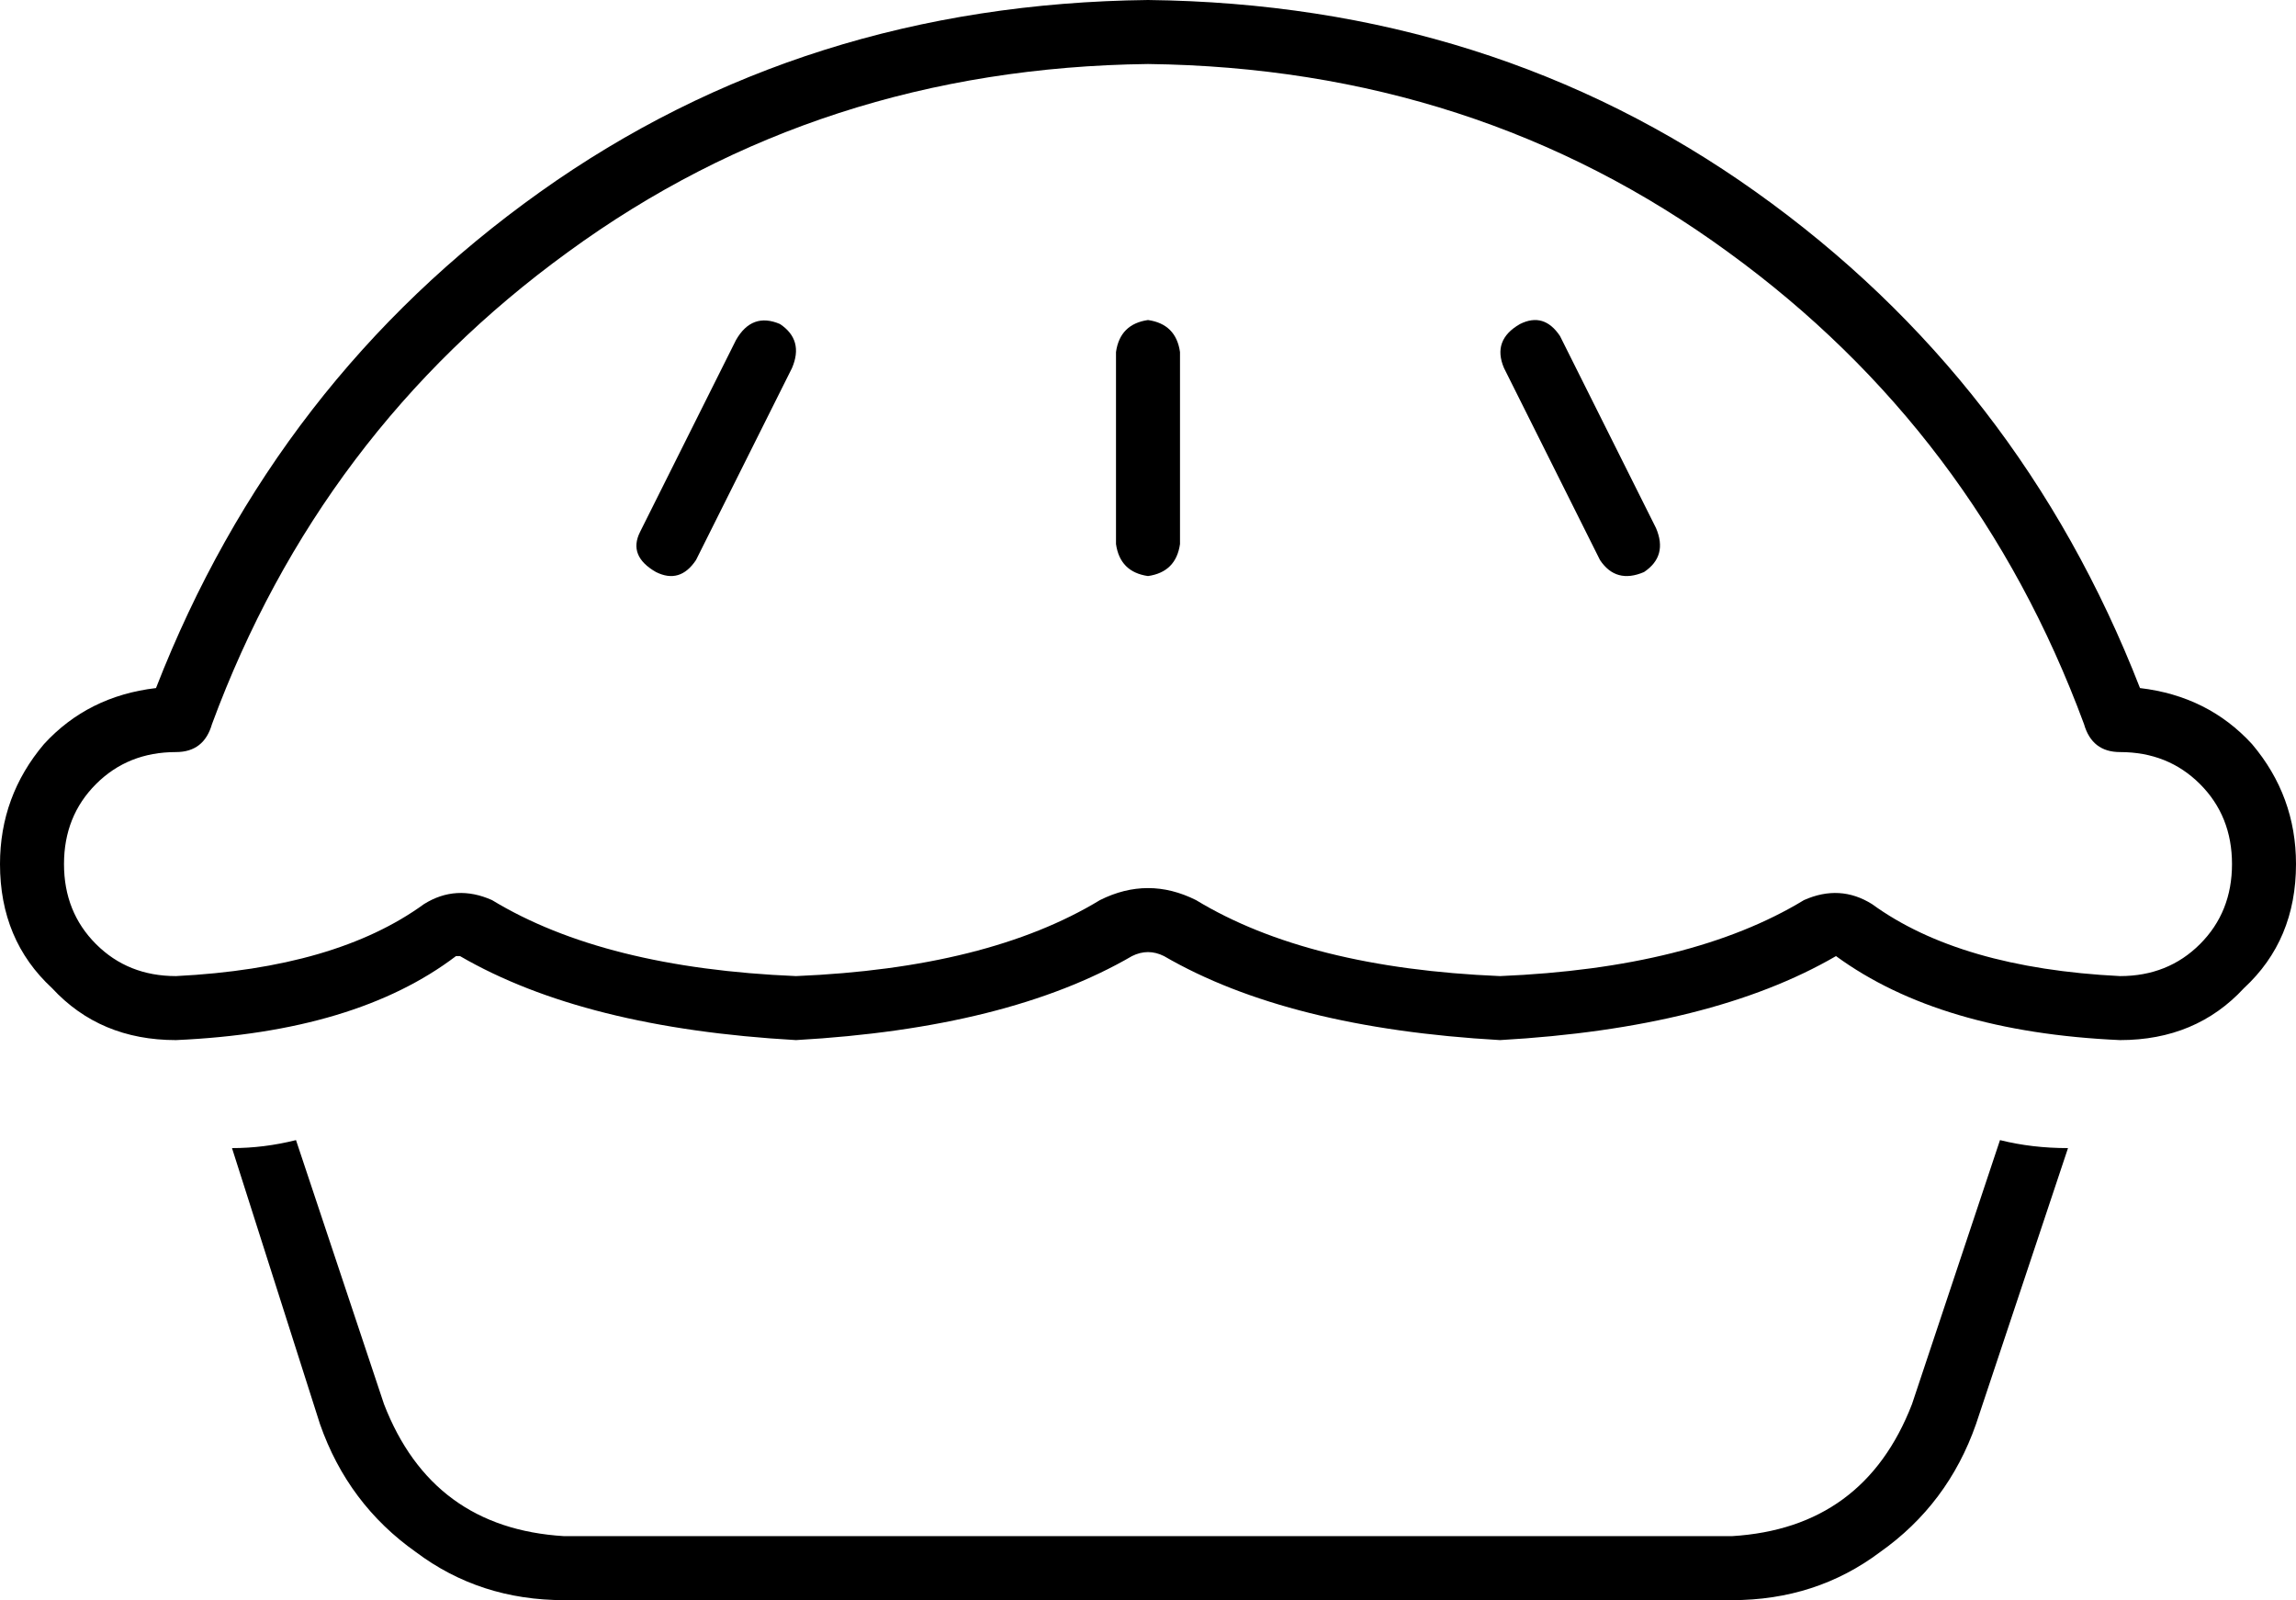 <svg xmlns="http://www.w3.org/2000/svg" viewBox="0 0 574 400">
    <path d="M 287 16 Q 205 17 142 63 L 142 63 Q 80 108 53 181 Q 51 188 44 188 Q 32 188 24 196 Q 16 204 16 216 Q 16 228 24 236 Q 32 244 44 244 Q 84 242 106 226 Q 114 221 123 225 Q 151 242 199 244 Q 247 242 275 225 Q 287 219 299 225 Q 327 242 375 244 Q 423 242 451 225 Q 460 221 468 226 Q 490 242 530 244 Q 542 244 550 236 Q 558 228 558 216 Q 558 204 550 196 Q 542 188 530 188 Q 523 188 521 181 Q 494 108 432 63 Q 369 17 287 16 L 287 16 Z M 39 172 Q 69 95 135 48 L 135 48 Q 201 1 287 0 Q 373 1 439 48 Q 505 95 535 172 Q 552 174 563 186 Q 574 199 574 216 Q 574 235 561 247 Q 549 260 530 260 Q 485 258 459 239 Q 459 239 459 239 Q 428 257 375 260 Q 322 257 291 239 Q 287 237 283 239 Q 252 257 199 260 Q 146 257 115 239 L 119 232 L 115 239 Q 115 239 114 239 Q 89 258 44 260 Q 25 260 13 247 Q 0 235 0 216 Q 0 199 11 186 Q 22 174 39 172 L 39 172 Z M 58 287 Q 66 287 74 285 L 96 351 Q 108 382 141 384 L 433 384 Q 466 382 478 351 L 500 285 Q 508 287 517 287 L 494 356 Q 487 376 470 388 Q 454 400 433 400 L 141 400 Q 120 400 104 388 Q 87 376 80 356 L 58 287 L 58 287 Z M 198 92 L 174 140 Q 170 146 164 143 Q 157 139 160 133 L 184 85 Q 188 78 195 81 Q 201 85 198 92 L 198 92 Z M 390 84 L 414 132 Q 417 139 411 143 Q 404 146 400 140 L 376 92 Q 373 85 380 81 Q 386 78 390 84 L 390 84 Z M 295 88 L 295 136 Q 294 143 287 144 Q 280 143 279 136 L 279 88 Q 280 81 287 80 Q 294 81 295 88 L 295 88 Z"/>
</svg>
